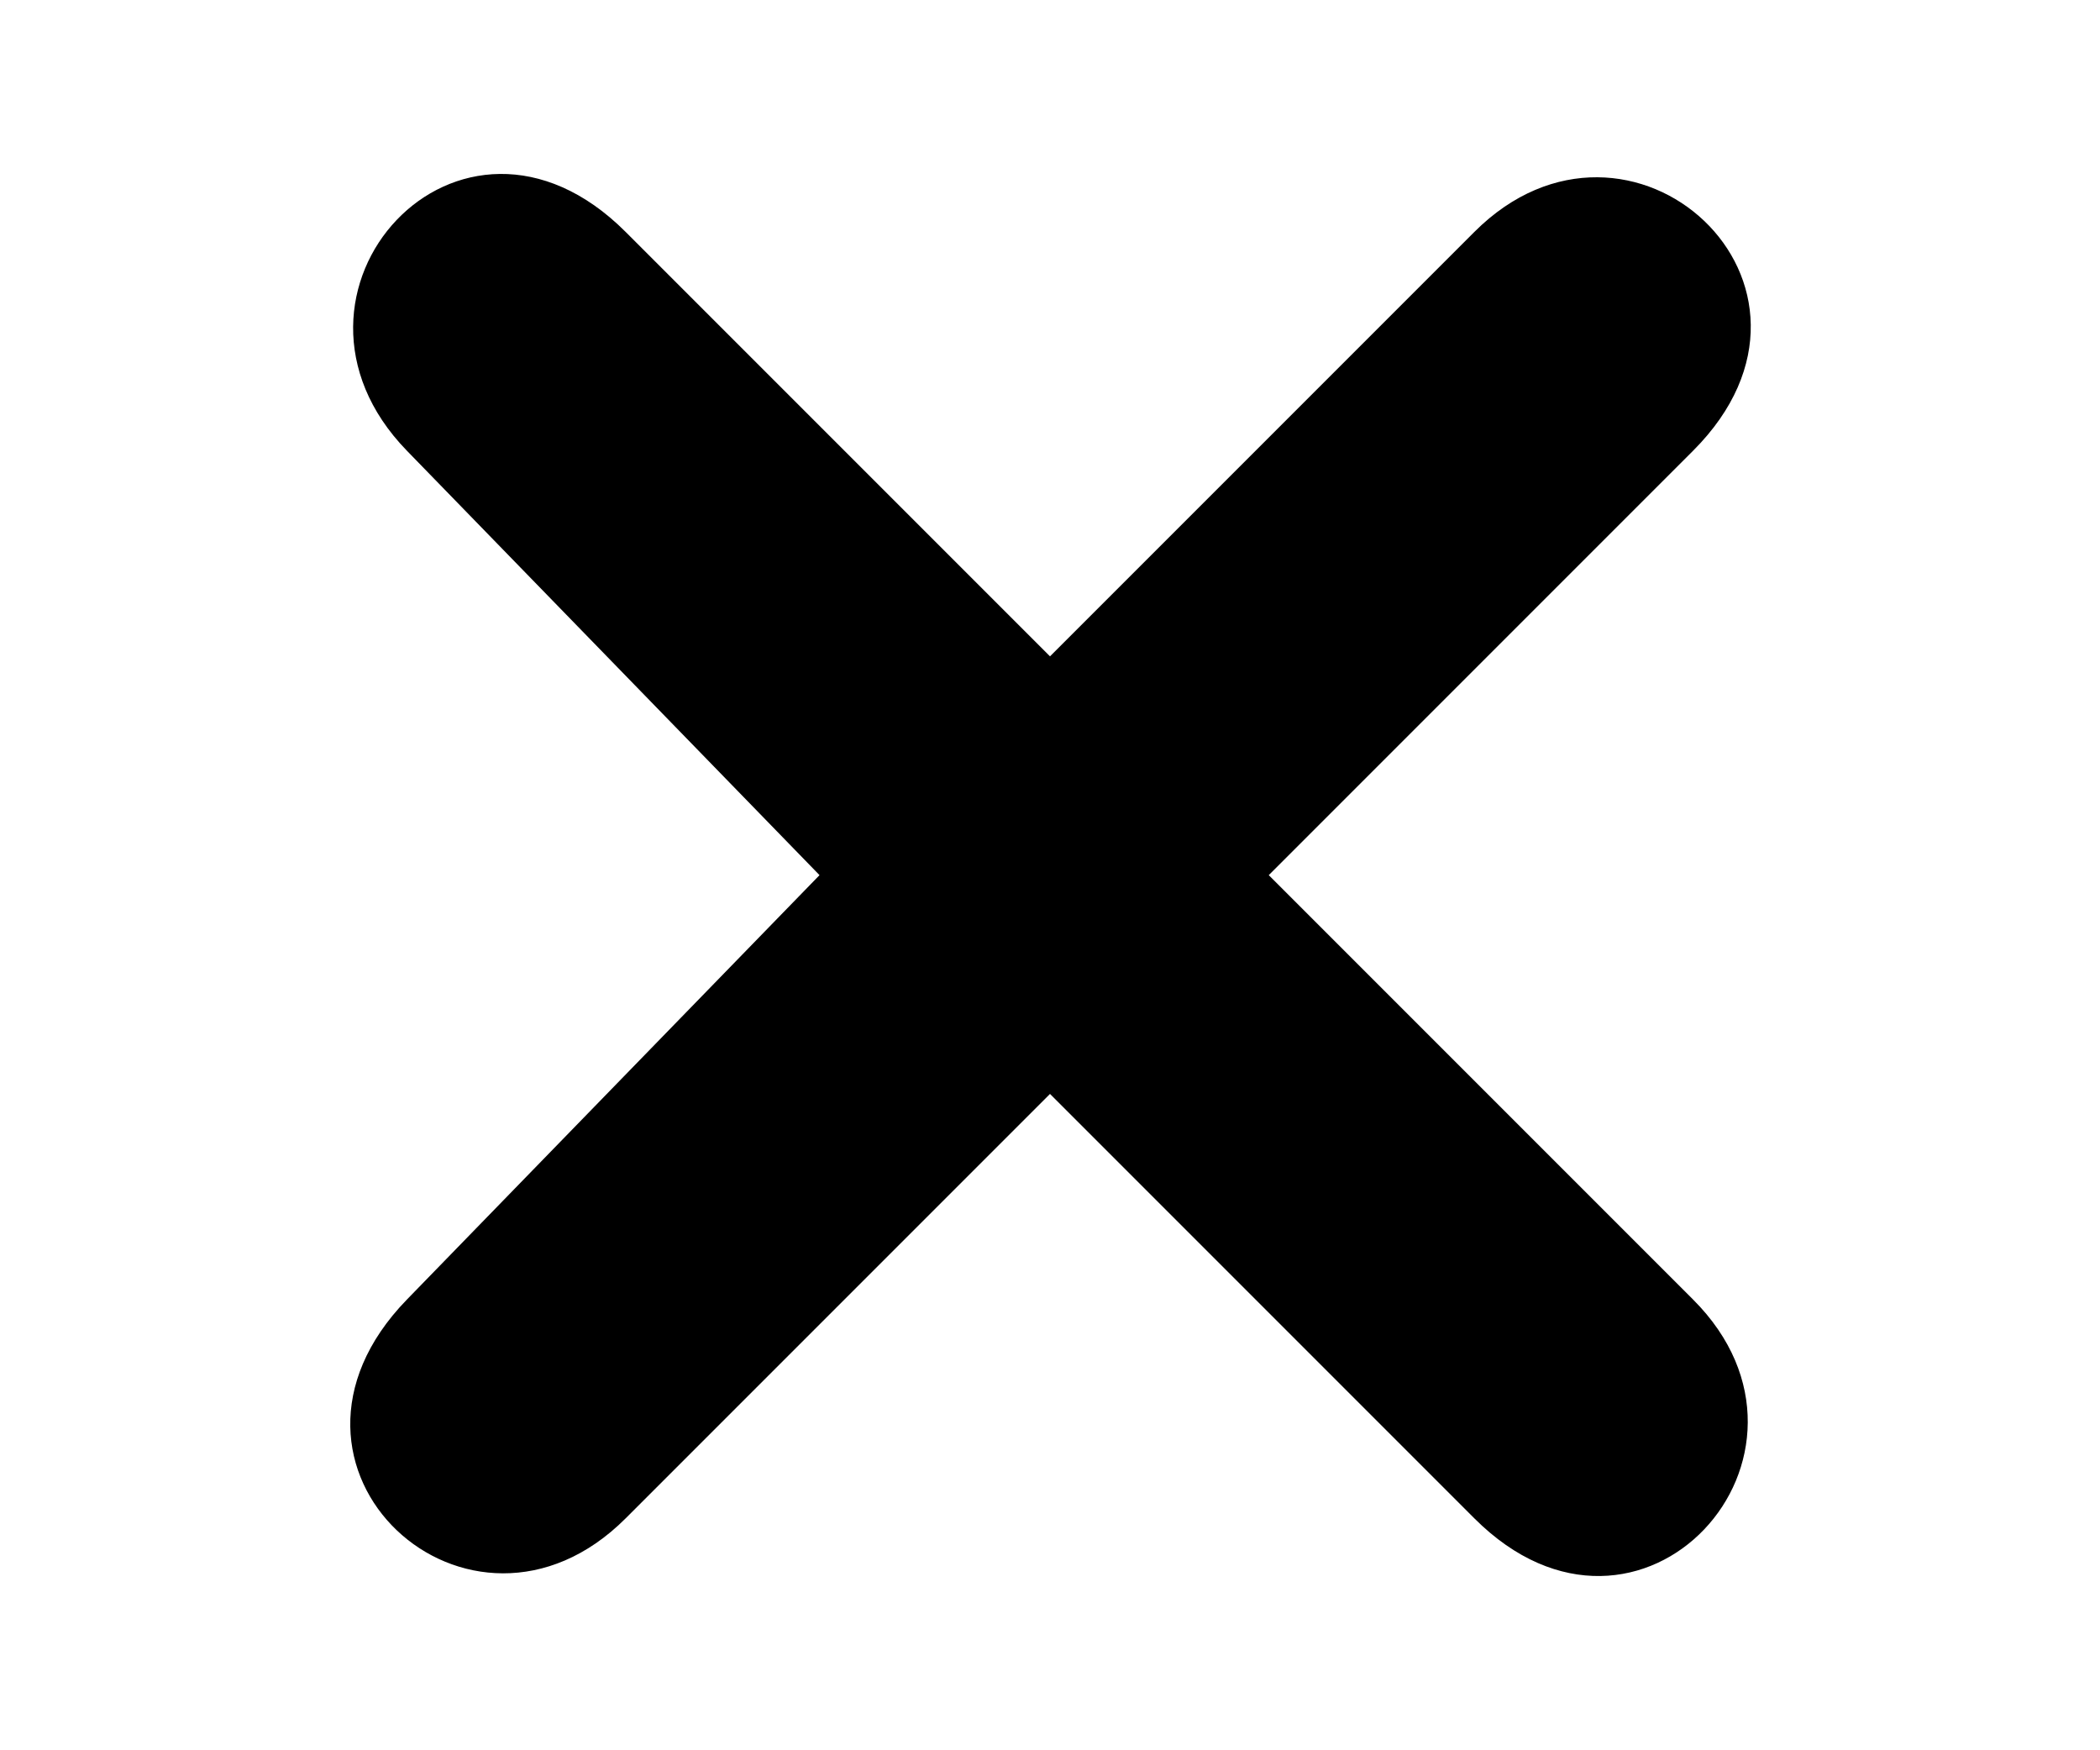 <?xml version="1.0" encoding="UTF-8" standalone="no"?>
<!-- Created with Inkscape (http://www.inkscape.org/) -->

<svg
   xmlns:dc="http://purl.org/dc/elements/1.1/"
   xmlns:cc="http://creativecommons.org/ns#"
   xmlns:rdf="http://www.w3.org/1999/02/22-rdf-syntax-ns#"
   xmlns:svg="http://www.w3.org/2000/svg"
   xmlns="http://www.w3.org/2000/svg"
   xmlns:sodipodi="http://sodipodi.sourceforge.net/DTD/sodipodi-0.dtd"
   xmlns:inkscape="http://www.inkscape.org/namespaces/inkscape"
   width="12"
   height="10"
   id="svg2"
   version="1.1"
   inkscape:version="0.91 r13725"
   sodipodi:docname="close.svg">
  <defs
     id="defs8" />
  <sodipodi:namedview
     pagecolor="#ffffff"
     bordercolor="#666666"
     borderopacity="1"
     objecttolerance="10"
     gridtolerance="10"
     guidetolerance="10"
     inkscape:pageopacity="0"
     inkscape:pageshadow="2"
     inkscape:window-width="1131"
     inkscape:window-height="750"
     id="namedview6"
     showgrid="true"
     fit-margin-top="1"
     fit-margin-bottom="1"
     fit-margin-left="1"
     fit-margin-right="1"
     inkscape:zoom="81"
     inkscape:cx="6"
     inkscape:cy="5"
     inkscape:window-x="0"
     inkscape:window-y="0"
     inkscape:window-maximized="1"
     inkscape:current-layer="svg2"
     height="13px"
     showborder="true"
     inkscape:showpageshadow="true">
    <inkscape:grid
       type="xygrid"
       id="grid4159"
       originx="0.011"
       originy="-0.016" />
  </sodipodi:namedview>
  <path
     d="m 2.325,7.425 c -0.934,0.961 0.363,2.137 1.25,1.25 L 6,6.25 8.425,8.675 c 0.948,0.948 2.137,-0.363 1.25,-1.25 L 7.25,5 9.675,2.575 C 10.623,1.627 9.312,0.438 8.425,1.325 L 6,3.75 3.575,1.325 C 2.627,0.377 1.45,1.675 2.325,2.575 L 4.683,5 Z"
     style="fill:context-fill;fill-opacity:0.9"
     id="path4"
     inkscape:connector-curvature="0"
     sodipodi:nodetypes="sscsscsscsscs" />
</svg>
